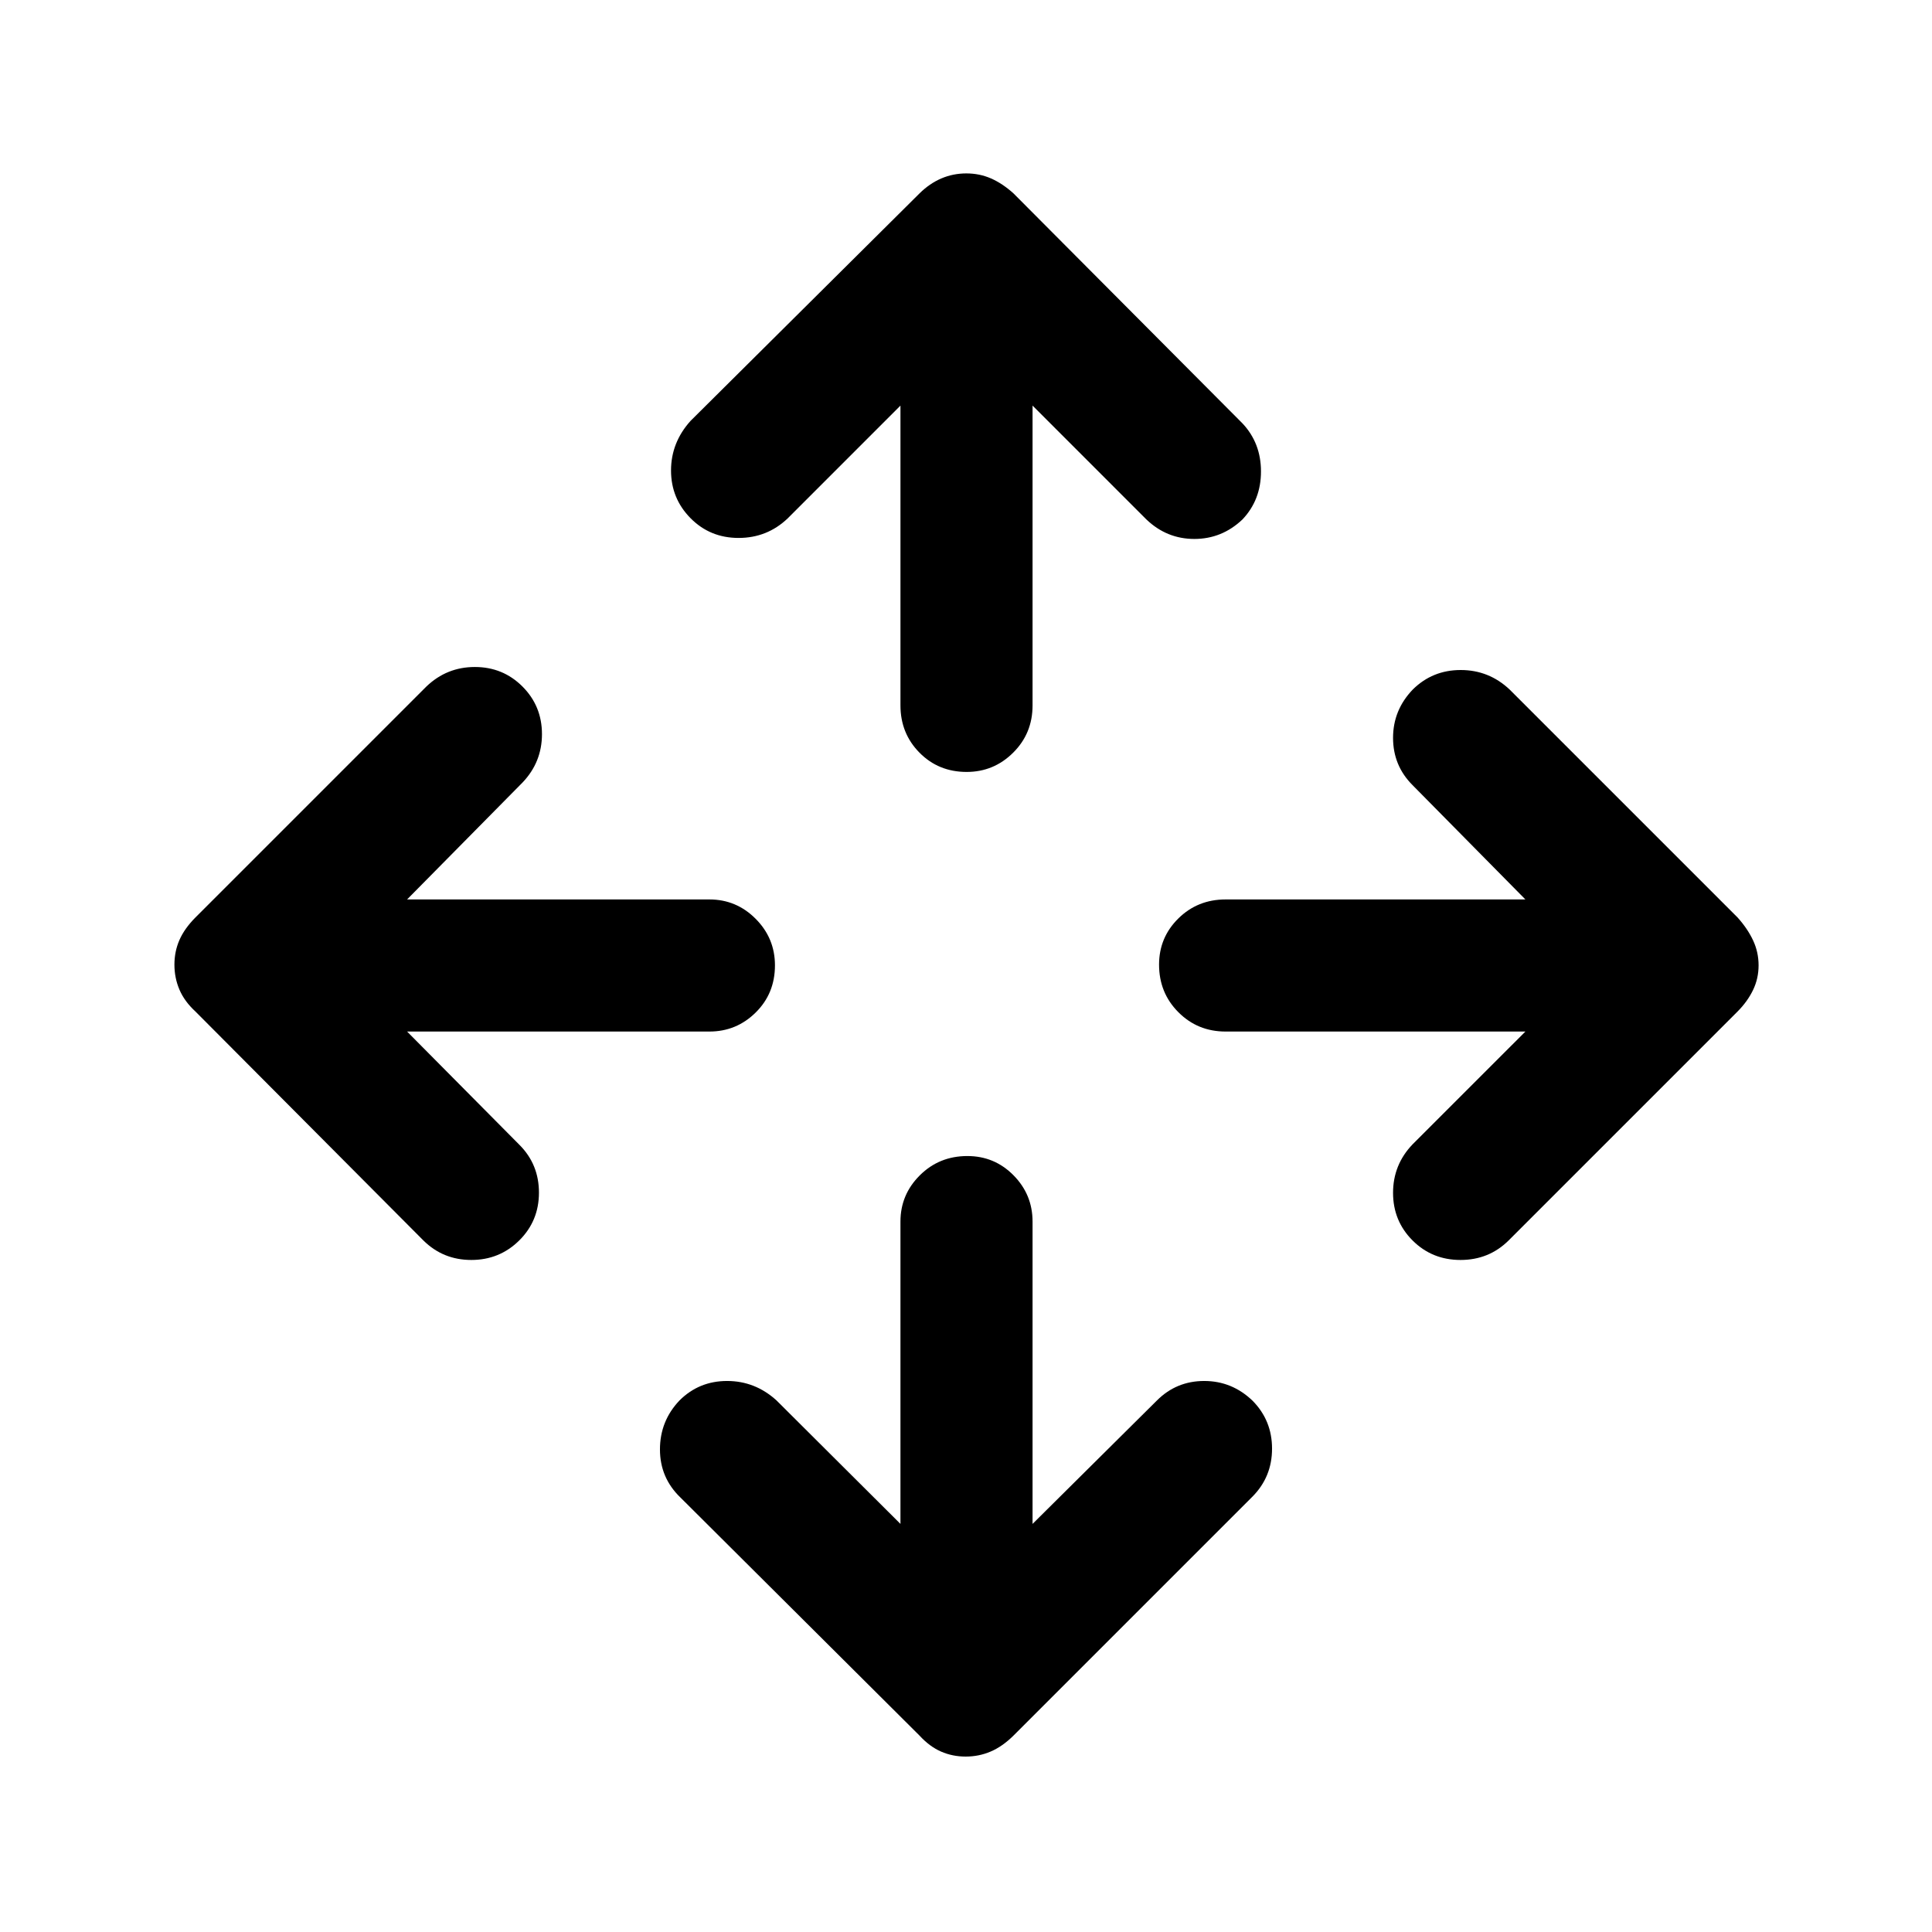 <svg xmlns="http://www.w3.org/2000/svg" height="48" viewBox="0 -960 960 960" width="48"><path d="M447.43-202.78V-353q0-13.42 9.63-22.99 9.62-9.58 23.62-9.58 13.49 0 22.94 9.58 9.45 9.57 9.45 22.99v150.22l61.8-61.33q9.69-9.69 23.5-9.69 13.8 0 24 9.79 9.7 9.8 9.7 23.82t-9.7 23.82L503.61-97.61q-5.52 5.46-11.37 7.95-5.84 2.49-12.4 2.49-6.56 0-12.25-2.49-5.7-2.49-10.7-7.95L338.13-215.87q-10.2-9.79-10.2-23.92 0-14.12 9.7-24.32 9.7-9.69 23.66-9.69 13.95 0 24.58 9.69l61.56 61.33ZM202.28-447.43l55.83 56.3q9.69 9.69 9.69 23.75 0 14.05-9.79 23.75-9.8 9.7-23.82 9.7t-23.82-9.7L97.11-457.39q-5.46-5.02-7.95-10.87-2.49-5.84-2.49-12.4 0-6.56 2.49-12.25 2.49-5.7 7.95-11.2l114.76-114.76q10.12-9.7 24.08-9.7 13.96 0 23.66 9.7 9.69 9.7 9.69 23.66 0 13.95-9.69 24.08l-57.33 58.06H352.5q13.42 0 22.99 9.63 9.58 9.62 9.58 23.12 0 13.99-9.58 23.44-9.57 9.45-22.99 9.45H202.28Zm555.68 0H609q-13.92 0-23.49-9.63-9.58-9.62-9.58-23.62 0-13.49 9.58-22.94 9.57-9.45 23.49-9.45h148.96l-56.07-56.8q-9.69-9.69-9.69-23.5 0-13.8 9.79-24 9.8-9.7 23.82-9.7t24.32 9.7l113.26 113.26q4.96 5.52 7.7 11.37 2.74 5.84 2.74 12.4 0 6.56-2.74 12.25-2.74 5.7-7.7 10.7L749.63-343.63q-9.78 9.7-23.91 9.7t-23.83-9.7q-9.69-9.7-9.69-23.66 0-13.95 9.69-24.08l56.07-56.06ZM447.43-758.46l-56.06 56.07q-10.2 9.69-24.37 9.69-14.17 0-23.87-9.81-9.7-9.82-9.7-23.7 0-13.89 9.7-24.66l113.76-113.02q5.02-4.96 10.87-7.45 5.84-2.49 12.4-2.49 6.56 0 12.25 2.49 5.7 2.49 11.2 7.45l113.76 114.26q9.2 9.78 9.2 23.91t-9.2 23.83q-10.2 9.69-23.91 9.69-13.7 0-23.83-9.69l-56.56-56.57v148.96q0 13.92-9.63 23.49-9.62 9.58-23.12 9.58-13.99 0-23.44-9.58-9.45-9.57-9.45-23.49v-148.96Z"/></svg>
